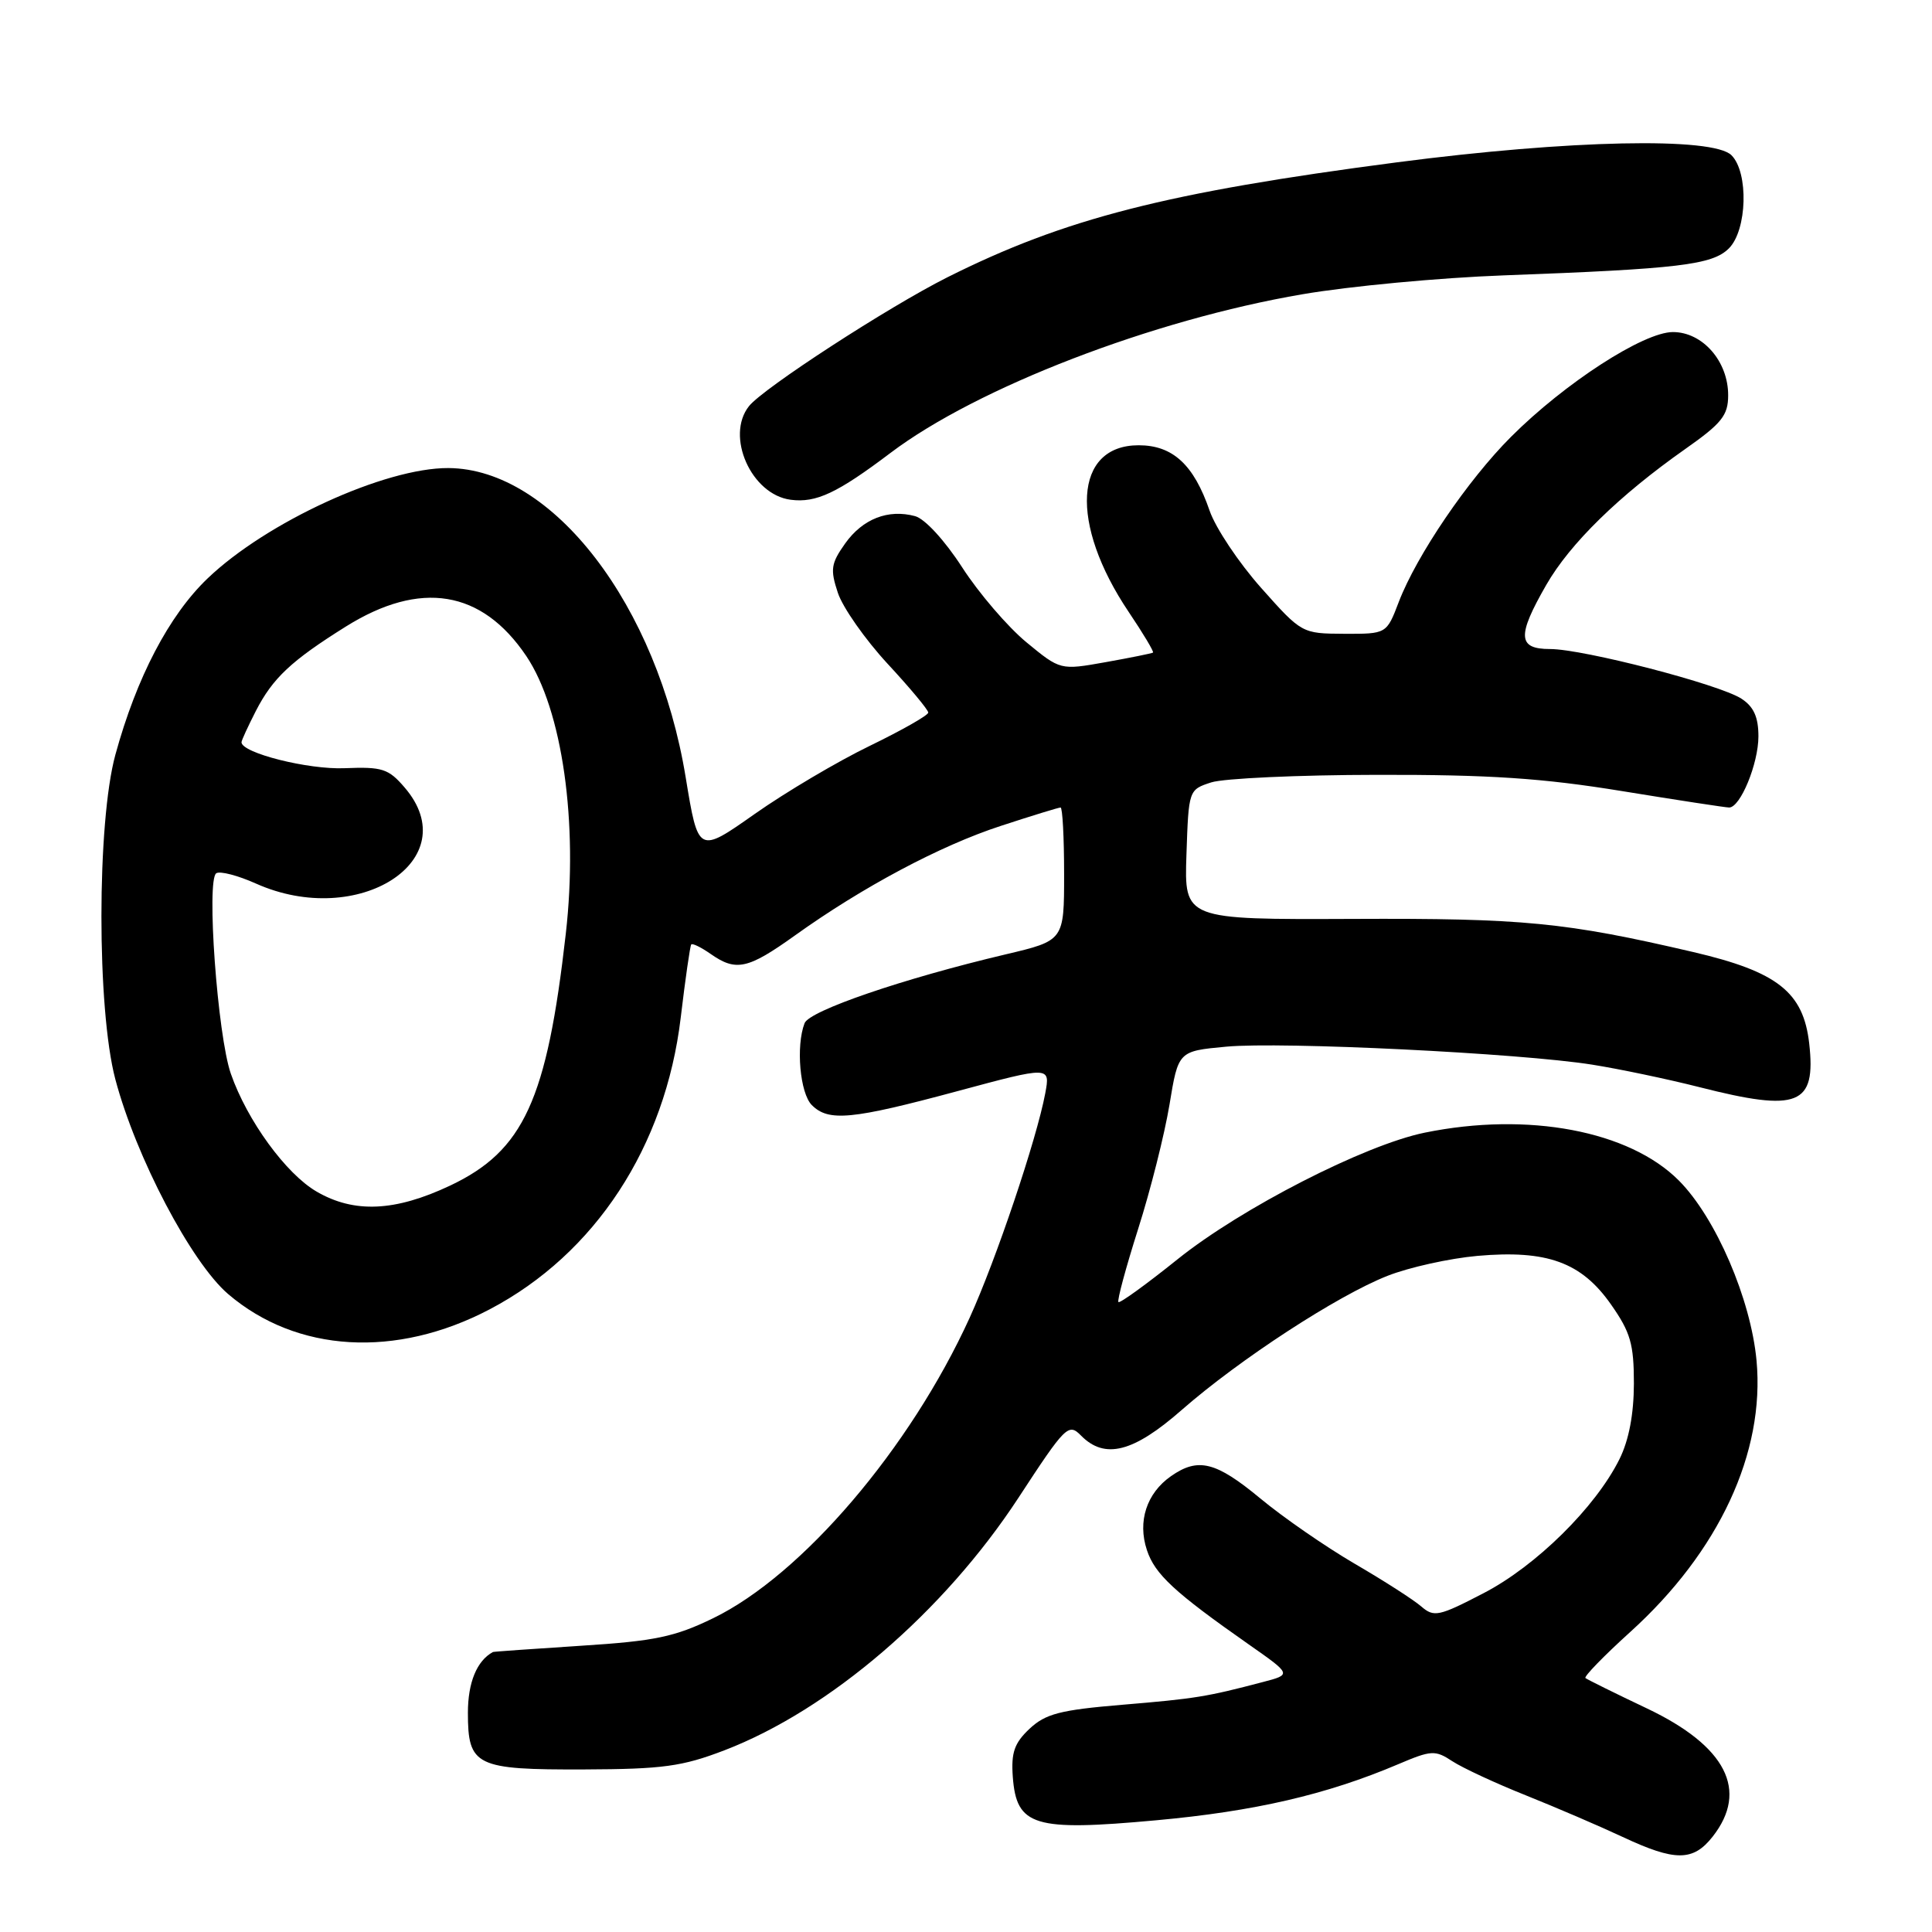 <?xml version="1.0" encoding="UTF-8" standalone="no"?>
<!DOCTYPE svg PUBLIC "-//W3C//DTD SVG 1.1//EN" "http://www.w3.org/Graphics/SVG/1.1/DTD/svg11.dtd" >
<svg xmlns="http://www.w3.org/2000/svg" xmlns:xlink="http://www.w3.org/1999/xlink" version="1.1" viewBox="0 0 256 256">
 <g >
 <path fill="currentColor"
d=" M 226.93 243.37 C 231.74 237.25 228.73 231.37 218.24 226.38 C 213.98 224.36 210.31 222.54 210.08 222.35 C 209.85 222.16 212.52 219.41 216.01 216.25 C 227.78 205.60 233.88 192.49 232.75 180.28 C 231.99 172.13 227.35 161.35 222.47 156.44 C 215.90 149.83 202.48 147.29 188.80 150.08 C 180.84 151.70 164.46 160.09 156.02 166.87 C 151.91 170.17 148.39 172.72 148.20 172.53 C 148.00 172.34 149.18 167.98 150.81 162.84 C 152.45 157.70 154.31 150.30 154.96 146.39 C 156.13 139.28 156.13 139.28 162.47 138.69 C 169.82 138.00 201.40 139.55 210.96 141.07 C 214.56 141.64 220.95 142.98 225.17 144.05 C 238.30 147.39 240.65 146.46 239.73 138.27 C 238.96 131.46 235.54 128.76 224.36 126.15 C 207.41 122.20 201.86 121.66 179.21 121.76 C 156.92 121.85 156.92 121.85 157.21 113.24 C 157.50 104.66 157.51 104.64 160.50 103.67 C 162.15 103.14 172.05 102.68 182.50 102.67 C 197.39 102.64 204.40 103.11 214.90 104.82 C 222.26 106.02 228.66 107.00 229.12 107.00 C 230.61 107.00 233.00 101.18 233.00 97.57 C 233.00 95.02 232.38 93.64 230.75 92.58 C 227.84 90.68 209.79 86.00 205.39 86.00 C 201.10 86.00 200.99 84.28 204.89 77.50 C 208.04 72.01 214.53 65.67 223.30 59.50 C 228.14 56.10 228.99 55.04 228.99 52.38 C 229.00 47.88 225.61 44.00 221.67 44.00 C 217.78 44.00 207.35 50.75 200.22 57.88 C 194.51 63.58 187.71 73.59 185.35 79.75 C 183.73 84.00 183.73 84.00 178.11 83.98 C 172.52 83.95 172.48 83.94 167.10 77.89 C 164.14 74.56 161.07 69.96 160.28 67.67 C 158.19 61.58 155.40 59.00 150.88 59.00 C 142.29 59.00 141.67 69.36 149.56 81.09 C 151.48 83.94 152.93 86.37 152.78 86.47 C 152.62 86.58 149.80 87.15 146.50 87.74 C 140.50 88.81 140.50 88.81 136.00 85.10 C 133.53 83.06 129.70 78.60 127.50 75.19 C 125.18 71.60 122.55 68.74 121.25 68.39 C 117.69 67.43 114.31 68.75 111.99 72.01 C 110.11 74.66 109.99 75.44 111.02 78.55 C 111.66 80.49 114.62 84.71 117.59 87.93 C 120.57 91.14 123.00 94.06 123.00 94.42 C 123.00 94.78 119.51 96.76 115.25 98.83 C 110.99 100.89 104.13 104.95 100.01 107.85 C 92.52 113.12 92.52 113.12 90.86 103.02 C 87.13 80.19 73.24 62.10 59.41 62.02 C 50.99 61.98 35.31 69.17 27.49 76.66 C 22.39 81.55 18.09 89.77 15.29 100.00 C 12.83 108.98 12.82 133.71 15.28 143.00 C 18.02 153.34 25.34 167.28 30.23 171.47 C 39.32 179.24 52.48 180.01 64.89 173.49 C 78.86 166.15 88.16 151.94 90.20 134.84 C 90.81 129.70 91.44 125.34 91.59 125.15 C 91.74 124.95 92.90 125.52 94.16 126.40 C 97.53 128.76 99.09 128.42 105.31 123.97 C 114.28 117.54 124.61 112.04 132.63 109.43 C 136.72 108.09 140.27 107.00 140.53 107.00 C 140.79 107.00 141.00 110.97 141.00 115.82 C 141.00 124.63 141.00 124.63 133.25 126.46 C 119.70 129.66 107.24 133.92 106.61 135.58 C 105.44 138.61 106.00 144.86 107.57 146.43 C 109.79 148.65 112.84 148.36 126.84 144.59 C 139.17 141.27 139.17 141.27 138.50 144.88 C 137.36 150.96 131.99 166.91 128.48 174.62 C 120.60 191.91 106.27 208.70 94.50 214.42 C 89.40 216.90 86.77 217.45 77.00 218.07 C 70.67 218.48 65.42 218.85 65.32 218.90 C 63.19 220.05 62.00 222.93 62.00 226.95 C 62.00 234.01 63.02 234.51 77.40 234.46 C 87.83 234.42 90.40 234.07 96.00 231.92 C 109.93 226.57 125.05 213.58 134.94 198.48 C 141.20 188.90 141.58 188.53 143.25 190.23 C 146.39 193.41 150.18 192.45 156.59 186.82 C 164.21 180.15 177.19 171.68 183.84 169.06 C 186.70 167.93 192.08 166.74 195.78 166.41 C 204.99 165.60 209.54 167.25 213.46 172.84 C 216.05 176.53 216.50 178.08 216.50 183.34 C 216.49 187.38 215.84 190.82 214.59 193.34 C 211.43 199.71 203.53 207.51 196.57 211.11 C 190.64 214.19 190.01 214.32 188.32 212.86 C 187.32 211.99 183.35 209.44 179.50 207.20 C 175.65 204.95 170.03 201.07 167.01 198.56 C 161.11 193.67 158.76 193.08 155.16 195.60 C 151.93 197.86 150.71 201.60 151.97 205.39 C 153.02 208.59 155.61 210.99 165.46 217.89 C 171.16 221.88 171.16 221.88 167.33 222.88 C 159.84 224.85 158.39 225.08 148.72 225.89 C 140.47 226.58 138.55 227.08 136.42 229.07 C 134.40 230.97 133.97 232.23 134.20 235.44 C 134.69 241.98 136.99 242.68 153.17 241.20 C 166.25 240.01 175.80 237.79 185.24 233.78 C 189.66 231.90 190.16 231.87 192.44 233.37 C 193.80 234.26 198.19 236.30 202.20 237.90 C 206.22 239.51 211.97 241.98 215.00 243.40 C 221.96 246.66 224.34 246.66 226.93 243.37 Z  M 118.00 60.01 C 129.46 51.35 152.77 42.37 172.59 38.99 C 178.81 37.92 190.79 36.80 199.20 36.49 C 222.47 35.63 226.90 35.10 229.09 32.91 C 231.51 30.49 231.72 22.86 229.43 20.57 C 226.99 18.13 207.94 18.53 185.10 21.51 C 154.56 25.50 141.08 28.95 125.52 36.75 C 117.68 40.69 101.16 51.42 99.25 53.81 C 96.09 57.78 99.55 65.55 104.77 66.22 C 108.14 66.66 110.94 65.34 118.00 60.01 Z  M 41.95 157.89 C 37.90 155.54 32.75 148.48 30.59 142.28 C 28.82 137.22 27.32 116.54 28.66 115.71 C 29.17 115.39 31.53 116.01 33.90 117.07 C 47.50 123.16 61.84 113.90 53.61 104.34 C 51.47 101.85 50.65 101.59 45.67 101.79 C 40.85 102.00 32.00 99.77 32.00 98.35 C 32.00 98.11 32.86 96.25 33.90 94.21 C 36.14 89.85 38.59 87.55 45.83 83.02 C 55.70 76.85 63.83 78.17 69.73 86.92 C 74.51 94.02 76.65 109.01 74.97 123.73 C 72.47 145.77 69.39 152.48 59.66 157.09 C 52.36 160.54 46.93 160.79 41.95 157.89 Z "/>
</g>
</svg>